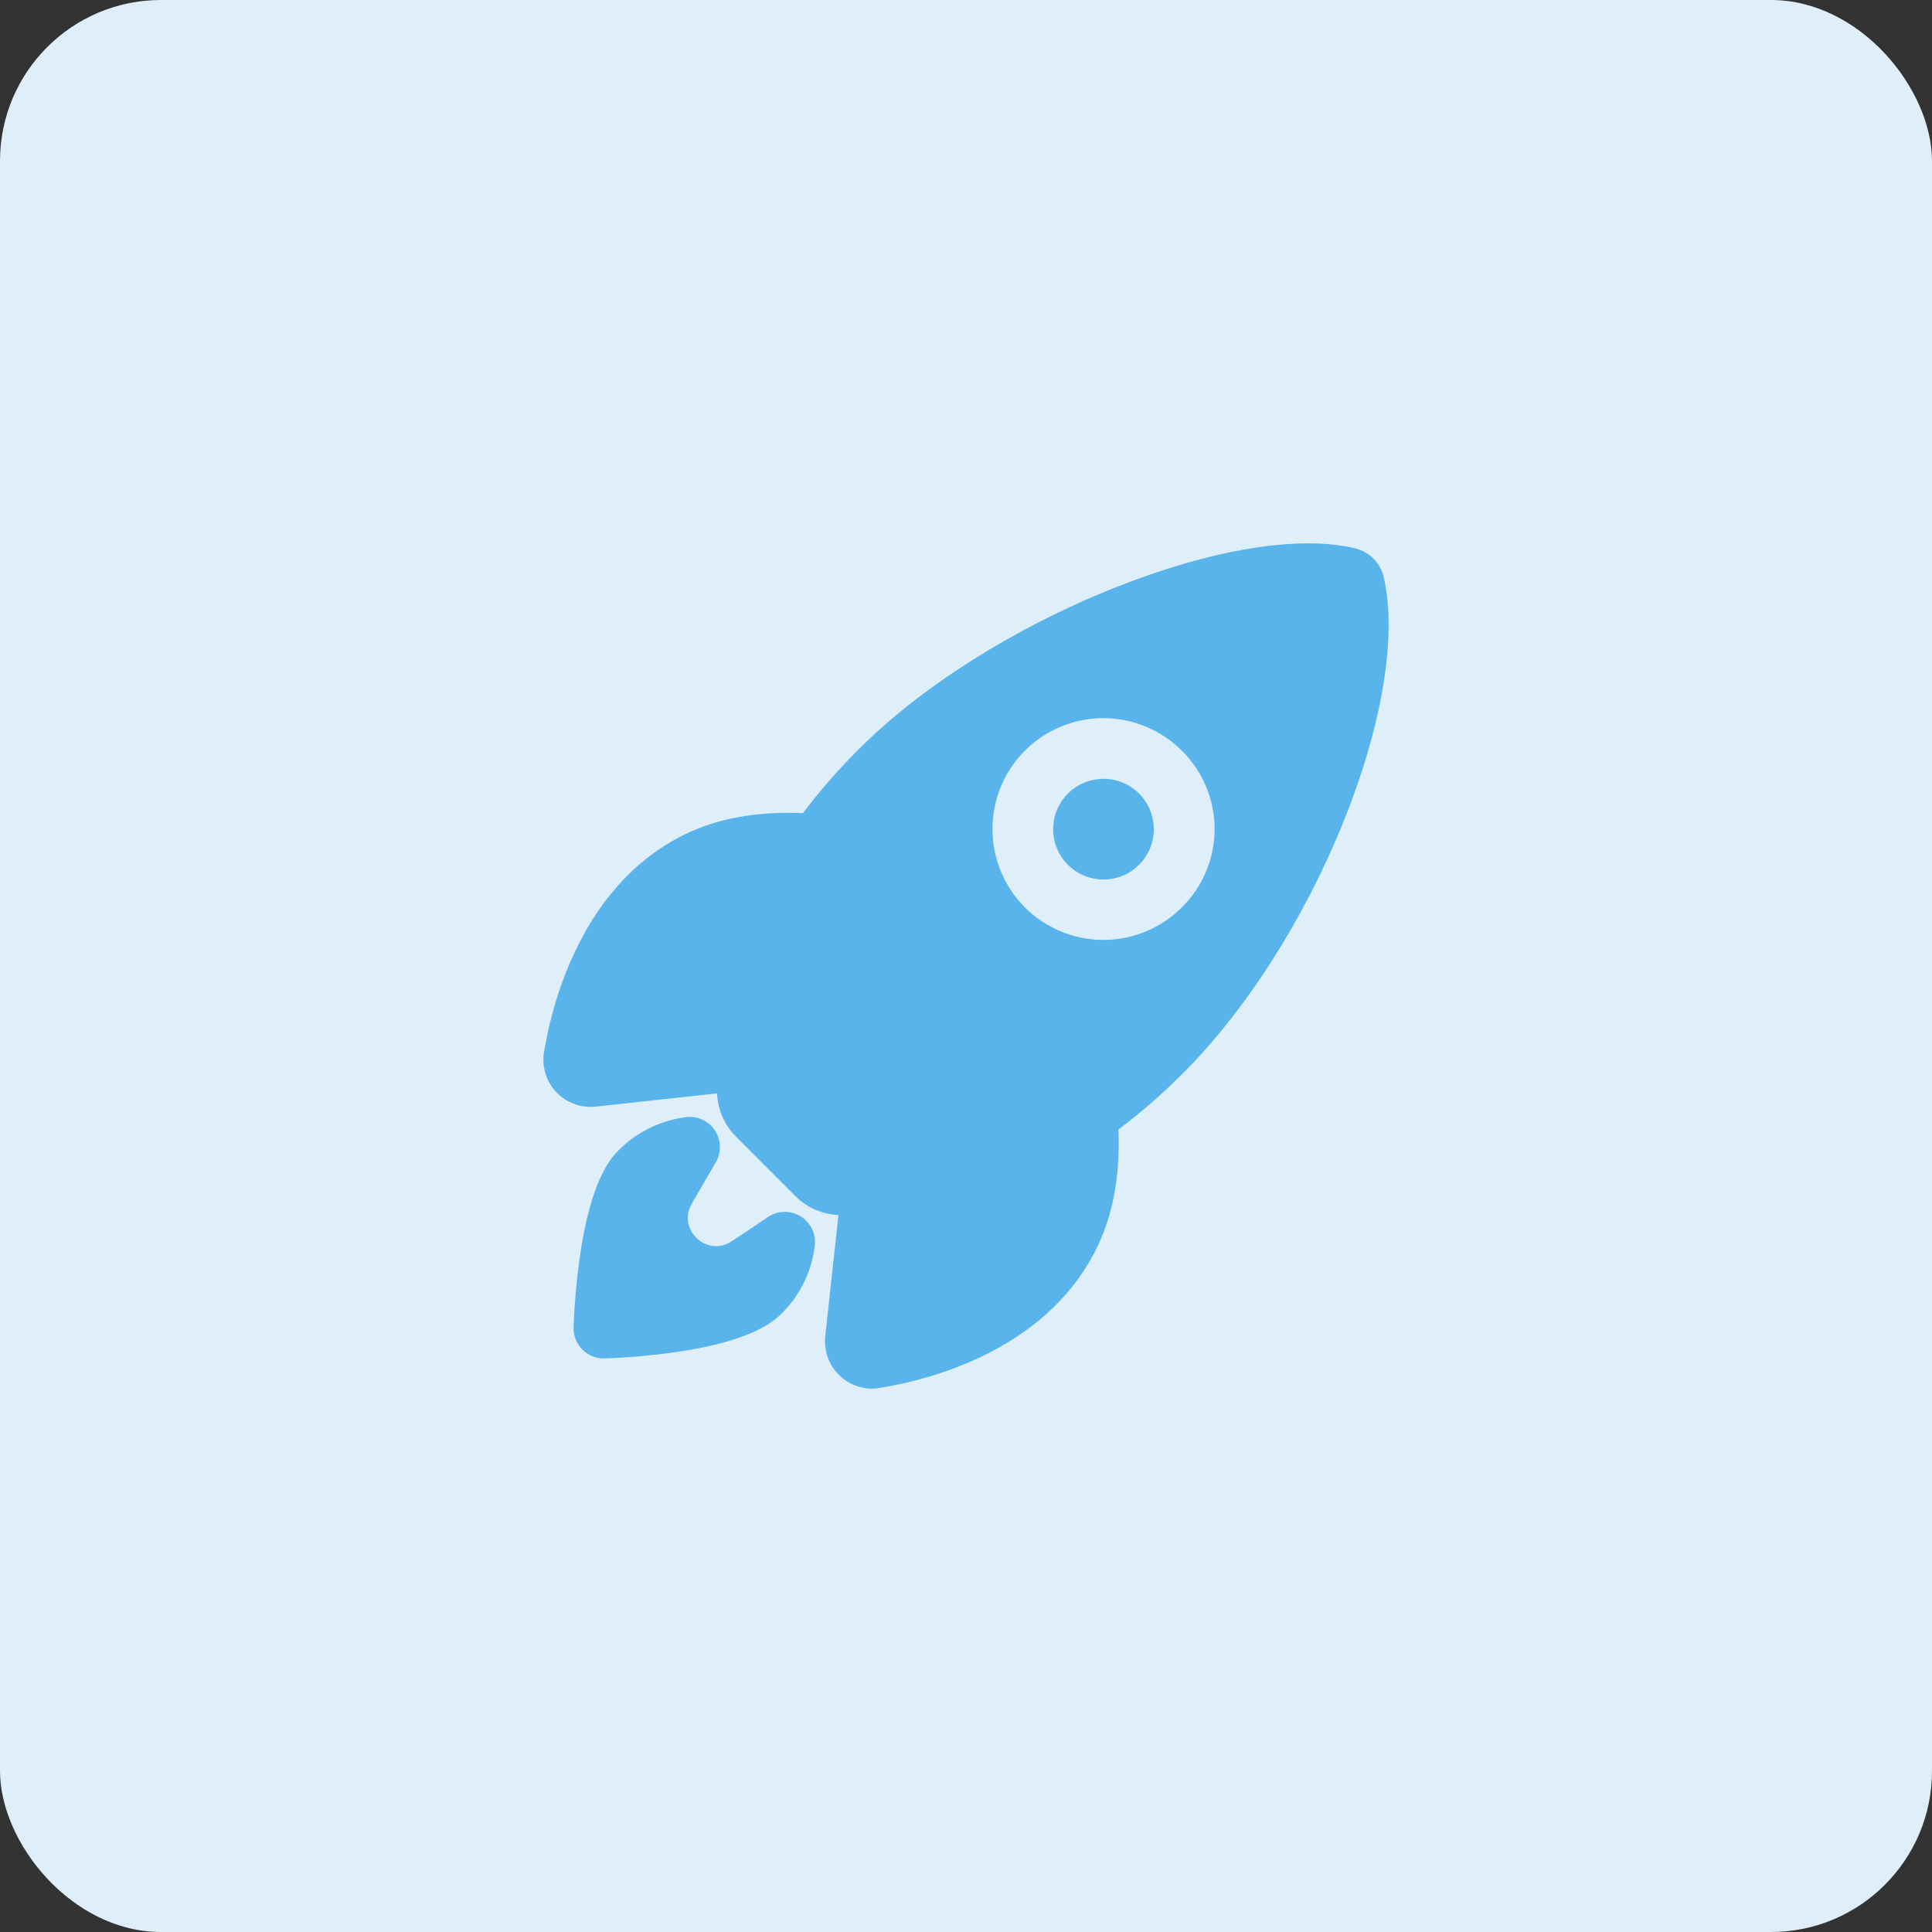 <svg width="48" height="48" viewBox="0 0 48 48" fill="none" xmlns="http://www.w3.org/2000/svg">
<rect x="0" y="0" width="48" height="48" fill="#333333" stroke="none"/>
<rect width="48" height="48" rx="4" fill="#DEEFF9"/>
<path d="M27.415 19.35C27.125 19.35 26.845 19.45 26.621 19.634C26.398 19.818 26.245 20.073 26.188 20.357C26.132 20.641 26.176 20.936 26.312 21.191C26.449 21.446 26.67 21.646 26.937 21.757C27.205 21.867 27.502 21.882 27.779 21.798C28.056 21.714 28.295 21.536 28.456 21.295C28.617 21.055 28.689 20.766 28.66 20.478C28.632 20.189 28.505 19.92 28.3 19.716C28.184 19.599 28.046 19.507 27.894 19.444C27.742 19.381 27.579 19.349 27.415 19.35Z" fill="#58B4EB"/>
<path d="M34.38 14.347C34.38 14.345 34.38 14.344 34.38 14.342C34.34 14.168 34.253 14.009 34.128 13.883C34.002 13.756 33.844 13.667 33.671 13.625C32.274 13.284 30.076 13.648 27.641 14.623C25.187 15.607 22.887 17.06 21.333 18.617C20.835 19.113 20.372 19.643 19.948 20.203C18.901 20.156 17.979 20.305 17.202 20.644C14.496 21.835 13.723 24.884 13.517 26.135C13.487 26.313 13.499 26.495 13.551 26.668C13.603 26.84 13.694 26.999 13.818 27.13C13.941 27.262 14.093 27.363 14.262 27.426C14.431 27.489 14.612 27.513 14.791 27.494H14.797L17.812 27.165C17.816 27.204 17.82 27.239 17.824 27.271C17.863 27.639 18.026 27.982 18.288 28.242L19.759 29.715C20.02 29.977 20.363 30.141 20.73 30.179L20.831 30.19L20.503 33.202V33.208C20.486 33.37 20.503 33.534 20.553 33.689C20.604 33.844 20.686 33.987 20.794 34.108C20.903 34.23 21.035 34.328 21.184 34.395C21.332 34.462 21.493 34.498 21.656 34.5C21.721 34.5 21.787 34.495 21.851 34.484C23.109 34.282 26.156 33.518 27.344 30.797C27.68 30.025 27.829 29.107 27.787 28.062C28.35 27.639 28.882 27.176 29.378 26.677C30.945 25.118 32.403 22.837 33.377 20.418C34.347 18.011 34.712 15.797 34.38 14.347ZM29.362 22.544C28.976 22.93 28.486 23.192 27.951 23.299C27.417 23.405 26.863 23.351 26.359 23.142C25.855 22.934 25.425 22.581 25.122 22.128C24.819 21.675 24.658 21.142 24.658 20.597C24.658 20.052 24.819 19.519 25.122 19.066C25.425 18.613 25.855 18.26 26.359 18.052C26.863 17.843 27.417 17.789 27.951 17.895C28.486 18.002 28.976 18.265 29.362 18.65C29.62 18.904 29.825 19.207 29.965 19.542C30.105 19.876 30.177 20.235 30.177 20.597C30.177 20.959 30.105 21.318 29.965 21.652C29.825 21.987 29.62 22.29 29.362 22.544Z" fill="#58B4EB"/>
<path d="M19.59 30.114C19.409 30.092 19.226 30.136 19.075 30.239C18.775 30.444 18.474 30.647 18.171 30.844C17.556 31.244 16.821 30.542 17.186 29.907L17.756 28.922C17.837 28.803 17.883 28.663 17.886 28.519C17.89 28.375 17.852 28.232 17.777 28.109C17.702 27.986 17.593 27.887 17.463 27.824C17.334 27.761 17.188 27.737 17.045 27.755C16.413 27.835 15.825 28.122 15.375 28.573C15.203 28.745 14.682 29.267 14.401 31.257C14.321 31.829 14.271 32.404 14.25 32.981C14.247 33.081 14.265 33.18 14.302 33.274C14.338 33.367 14.393 33.452 14.463 33.523C14.533 33.595 14.616 33.652 14.709 33.691C14.801 33.73 14.9 33.75 15 33.75H15.019C15.596 33.73 16.172 33.679 16.744 33.6C18.735 33.319 19.257 32.797 19.428 32.625C19.881 32.174 20.168 31.584 20.243 30.95C20.267 30.752 20.212 30.553 20.09 30.397C19.967 30.24 19.788 30.139 19.59 30.114Z" fill="#58B4EB"/>
</svg>
